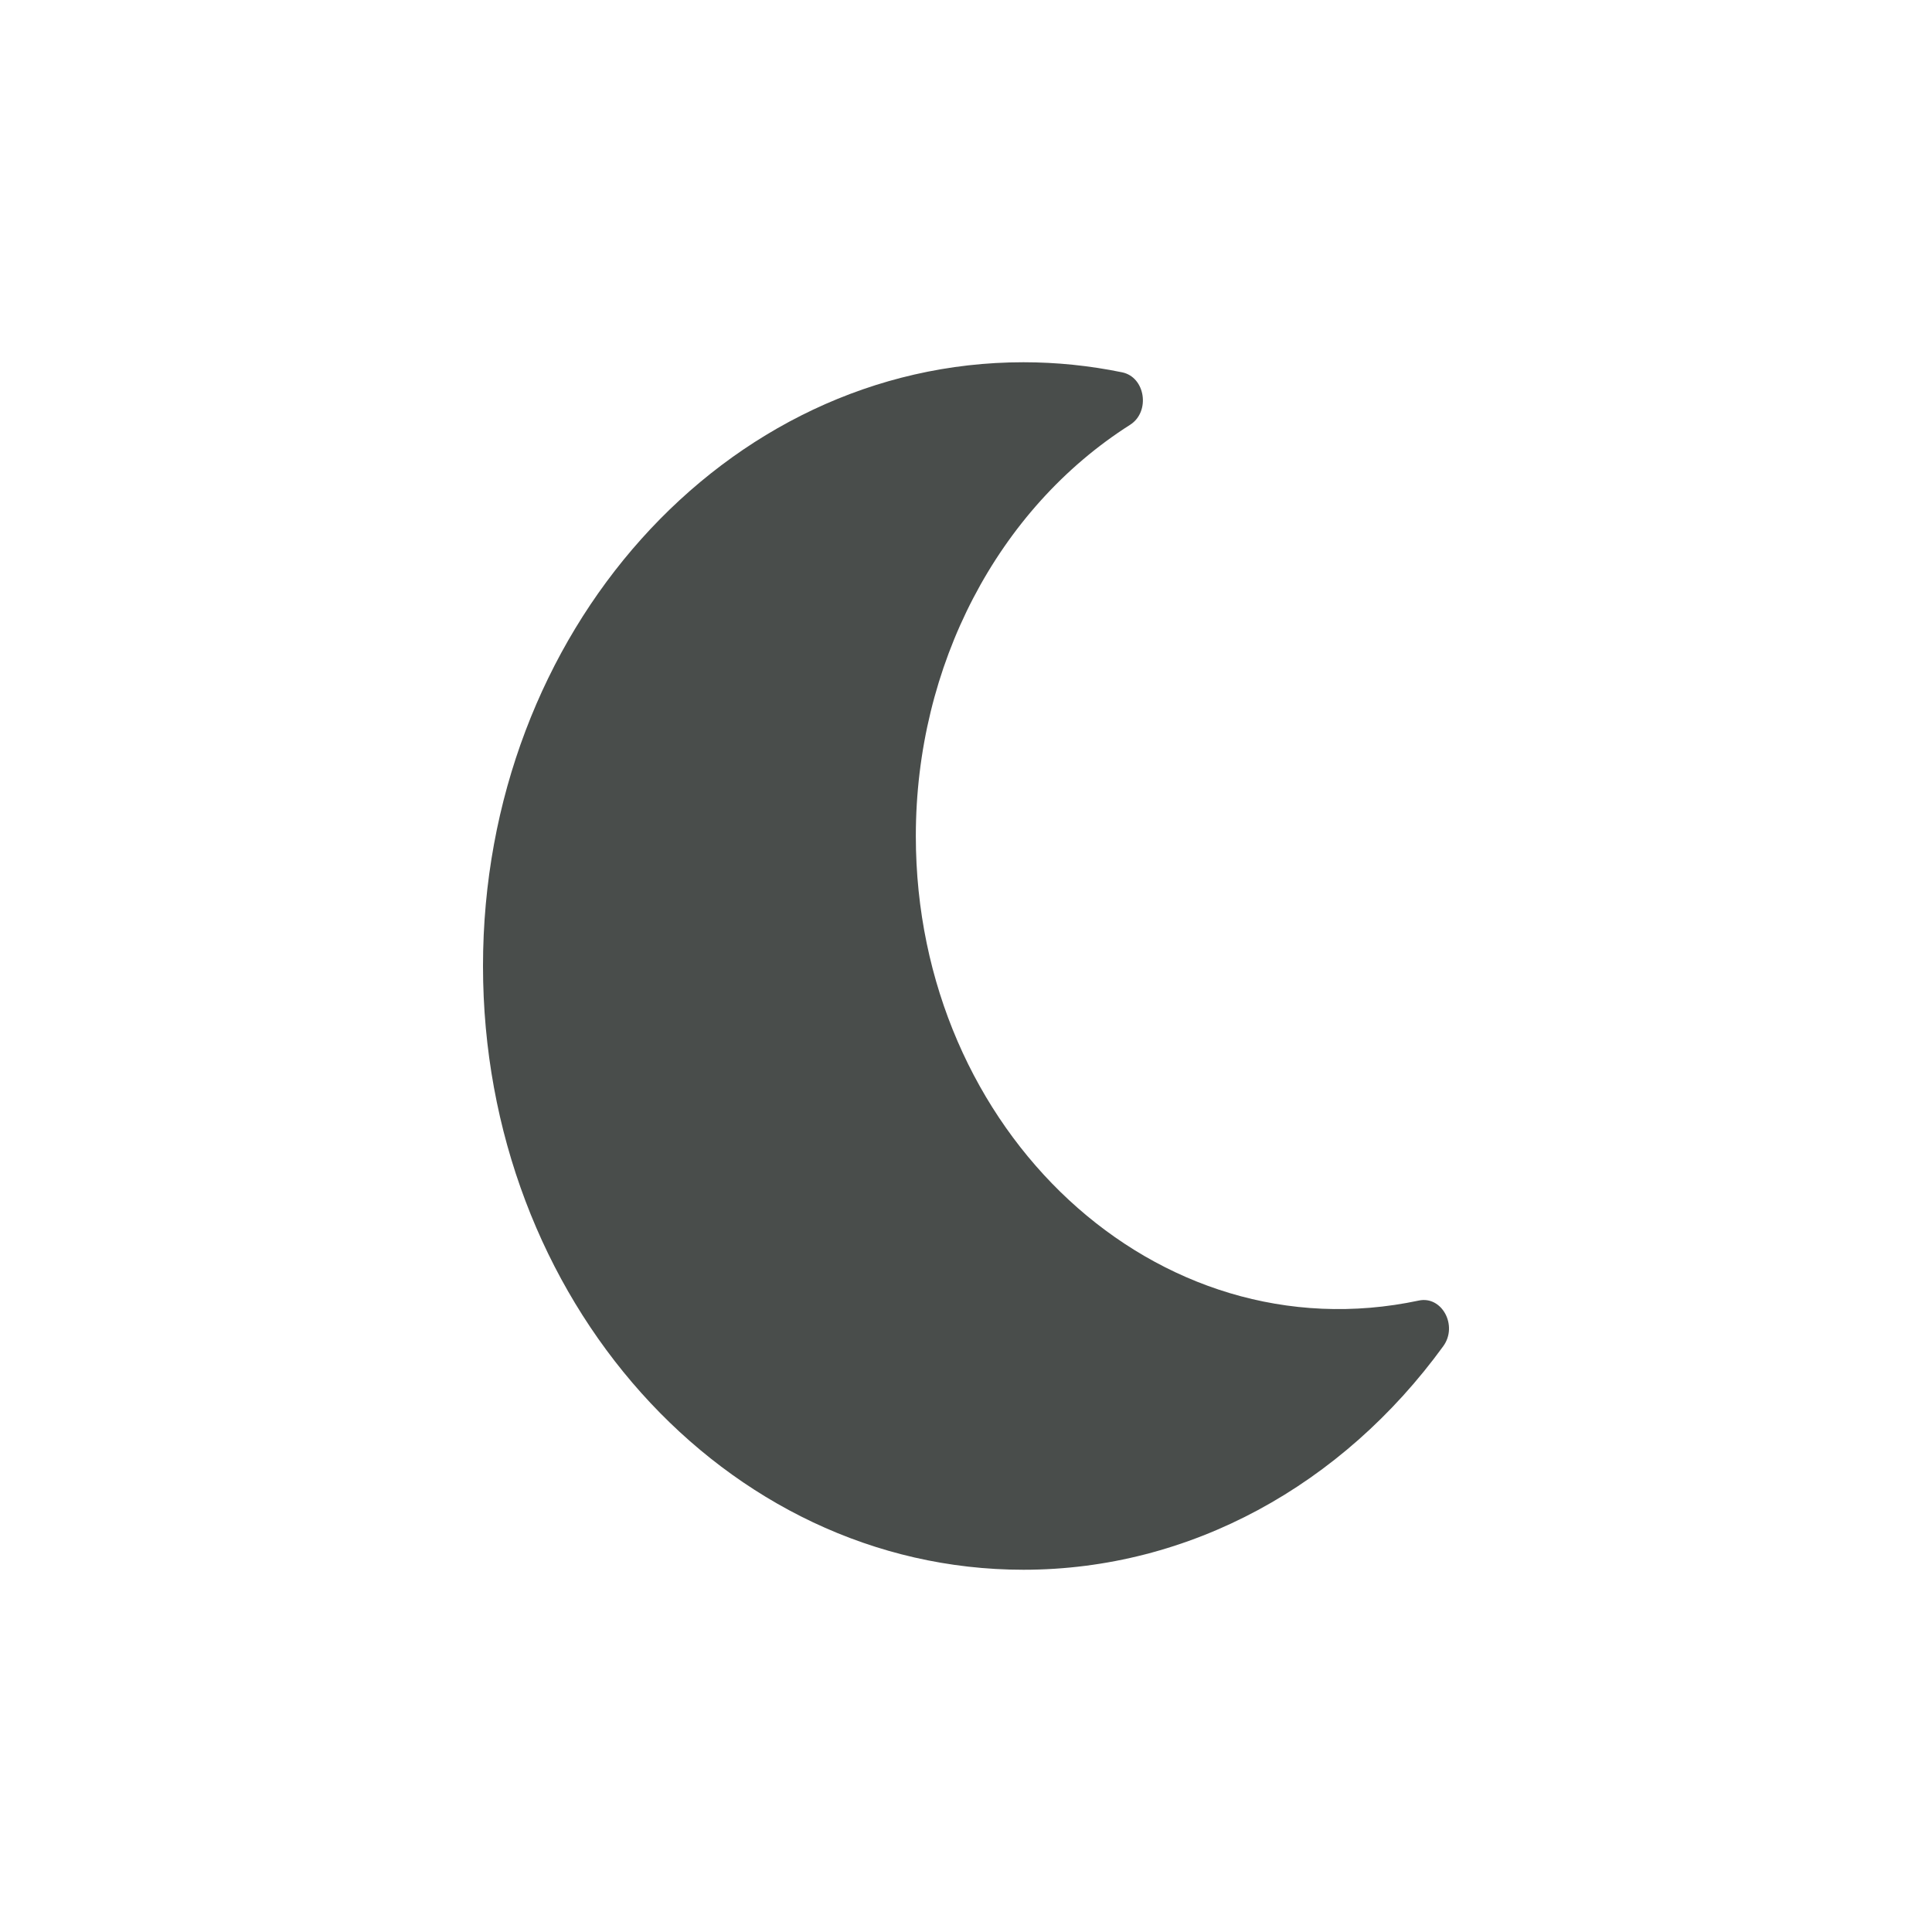 <svg width="32" height="32" viewBox="0 0 32 32" fill="none" xmlns="http://www.w3.org/2000/svg">
<path d="M16.951 26C19.712 26 22.234 24.597 23.905 22.297C24.152 21.957 23.883 21.46 23.501 21.541C19.158 22.465 15.169 18.745 15.169 13.848C15.169 11.027 16.521 8.432 18.718 7.036C19.057 6.82 18.972 6.247 18.587 6.167C18.047 6.056 17.5 6 16.951 6C12.01 6 8 10.473 8 16C8 21.52 12.004 26 16.951 26Z" fill="#494D4B"/>
</svg>
